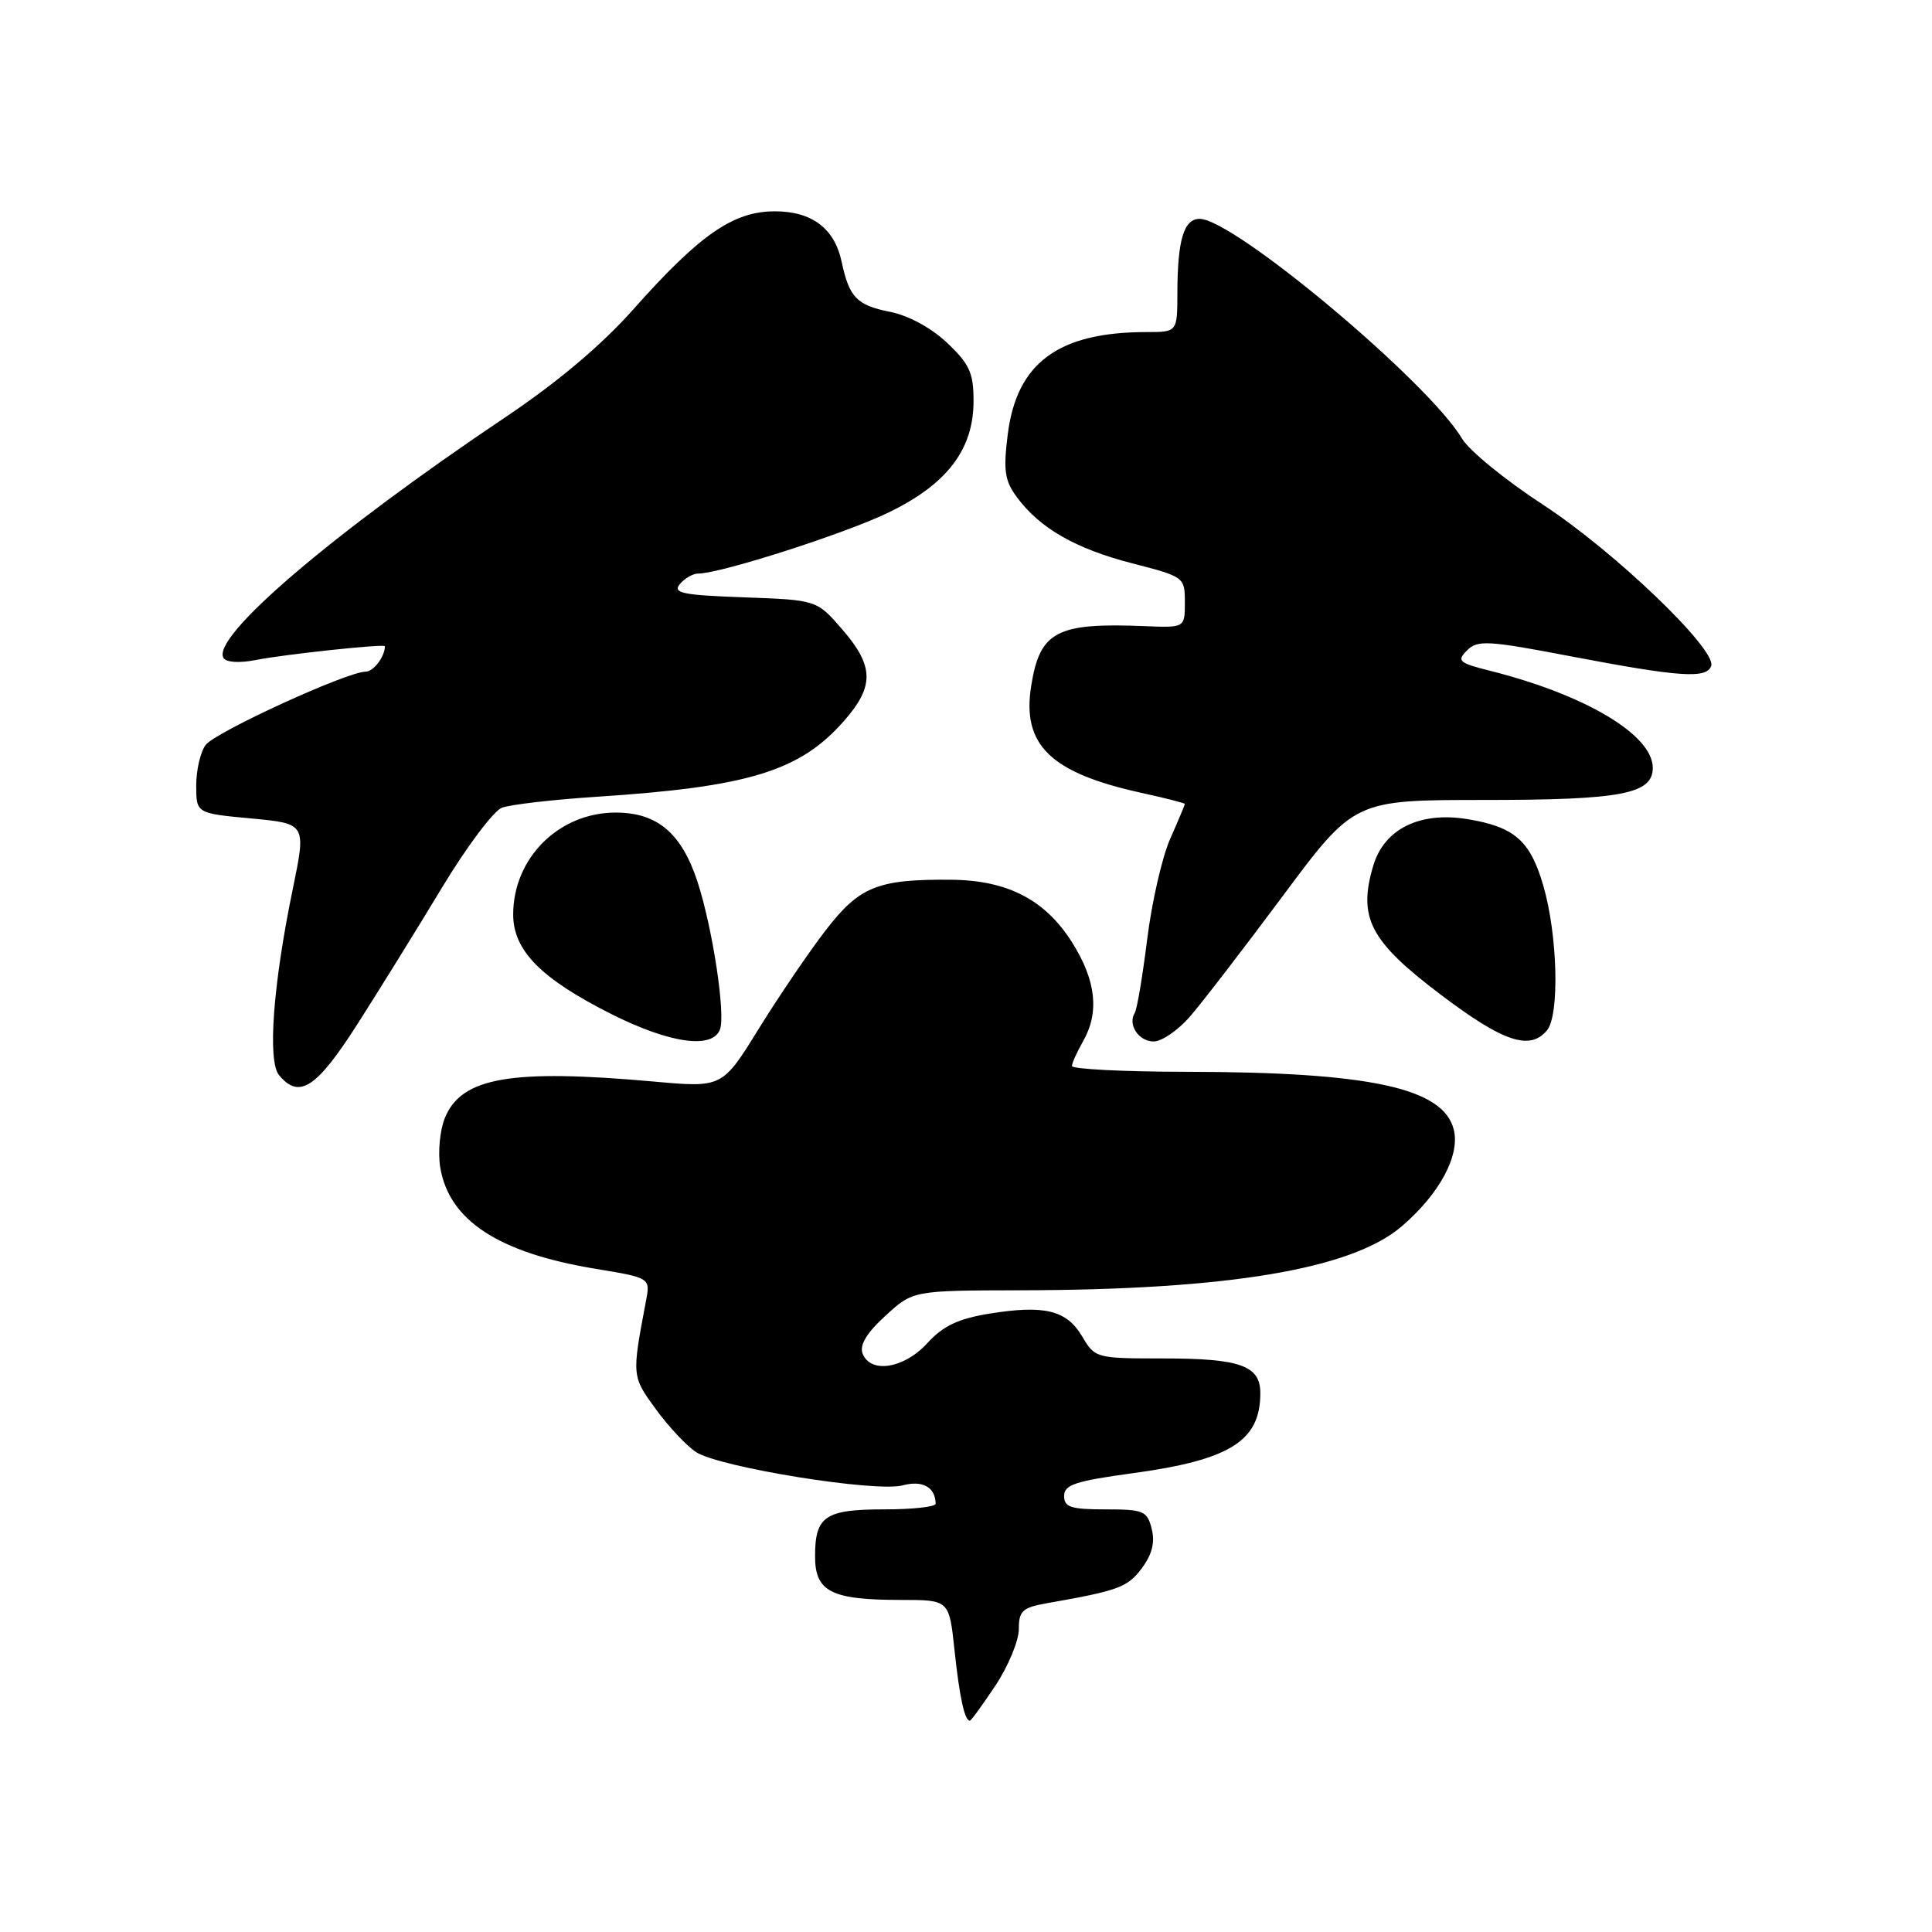 <?xml version="1.0" encoding="UTF-8" standalone="no"?>
<!DOCTYPE svg PUBLIC "-//W3C//DTD SVG 1.1//EN" "http://www.w3.org/Graphics/SVG/1.1/DTD/svg11.dtd" >
<svg xmlns="http://www.w3.org/2000/svg" xmlns:xlink="http://www.w3.org/1999/xlink" version="1.1" viewBox="0 0 256 256">
 <g >
 <path fill="currentColor"
d=" M 131.91 223.33 C 133.61 220.76 135.00 217.40 135.00 215.87 C 135.00 213.44 135.47 213.01 138.75 212.43 C 148.20 210.77 149.41 210.33 151.29 207.81 C 152.65 205.99 153.06 204.38 152.61 202.59 C 152.01 200.20 151.54 200.00 146.48 200.00 C 141.89 200.00 141.00 199.71 141.00 198.22 C 141.00 196.74 142.51 196.24 150.08 195.21 C 163.00 193.45 167.00 190.94 167.00 184.60 C 167.00 180.95 164.35 180.00 154.12 180.00 C 145.23 180.00 145.09 179.96 143.39 177.08 C 141.33 173.60 138.39 172.88 131.07 174.07 C 126.96 174.74 124.96 175.69 122.87 177.98 C 119.80 181.34 115.34 182.06 114.30 179.35 C 113.87 178.22 114.84 176.62 117.32 174.35 C 120.97 171.00 120.97 171.00 135.24 170.97 C 162.76 170.92 179.09 168.18 185.73 162.50 C 190.75 158.20 193.49 153.10 192.63 149.67 C 191.25 144.16 181.50 142.05 157.25 142.02 C 148.86 142.01 142.02 141.66 142.04 141.25 C 142.05 140.84 142.71 139.38 143.50 138.00 C 145.70 134.15 145.24 129.94 142.08 124.91 C 138.51 119.22 133.50 116.63 126.00 116.57 C 116.29 116.49 113.89 117.46 109.42 123.25 C 107.19 126.14 103.20 132.02 100.54 136.31 C 95.71 144.13 95.71 144.13 86.61 143.31 C 67.70 141.62 61.17 142.75 58.96 148.10 C 58.29 149.72 58.01 152.66 58.33 154.66 C 59.48 161.70 66.03 166.00 78.89 168.12 C 86.18 169.32 86.18 169.32 85.59 172.41 C 83.71 182.35 83.71 182.34 86.89 186.71 C 88.58 189.03 90.98 191.59 92.23 192.41 C 95.34 194.43 116.04 197.77 119.60 196.82 C 122.24 196.11 123.94 197.05 123.98 199.25 C 123.99 199.66 120.94 200.00 117.20 200.00 C 109.32 200.00 108.00 200.90 108.00 206.22 C 108.00 210.92 110.14 212.00 119.45 212.00 C 125.77 212.00 125.77 212.00 126.48 218.67 C 127.15 224.94 127.82 228.00 128.51 228.00 C 128.68 228.00 130.20 225.90 131.91 223.33 Z  M 47.33 135.75 C 50.23 131.21 55.28 123.06 58.55 117.64 C 61.82 112.22 65.40 107.45 66.50 107.03 C 67.60 106.61 73.22 105.96 79.00 105.58 C 99.21 104.27 105.99 102.19 111.84 95.52 C 115.87 90.94 115.82 88.28 111.62 83.42 C 108.23 79.50 108.23 79.50 98.57 79.15 C 90.43 78.86 89.10 78.58 90.08 77.40 C 90.72 76.63 91.81 76.00 92.51 76.00 C 95.47 76.00 112.00 70.70 117.76 67.90 C 125.50 64.15 129.00 59.55 129.00 53.14 C 129.00 49.40 128.47 48.24 125.49 45.42 C 123.35 43.41 120.36 41.79 117.84 41.30 C 113.54 40.44 112.52 39.38 111.53 34.72 C 110.59 30.27 107.60 28.00 102.65 28.00 C 97.17 28.00 92.70 31.10 83.91 41.00 C 79.72 45.72 73.87 50.65 67.00 55.26 C 44.03 70.68 27.92 84.44 29.62 87.19 C 29.98 87.77 31.73 87.88 33.86 87.46 C 37.70 86.70 51.00 85.28 51.00 85.63 C 51.00 87.01 49.49 89.00 48.44 89.00 C 46.00 89.00 28.52 97.01 27.25 98.71 C 26.56 99.63 26.00 102.04 26.00 104.07 C 26.00 107.77 26.00 107.77 33.29 108.45 C 40.58 109.13 40.58 109.13 38.79 117.82 C 36.17 130.52 35.43 140.60 36.98 142.47 C 39.64 145.68 41.92 144.20 47.33 135.75 Z  M 95.40 136.41 C 96.16 134.42 94.43 123.02 92.44 116.89 C 90.32 110.40 87.10 107.67 81.59 107.67 C 74.06 107.67 68.01 113.68 68.00 121.17 C 68.00 125.97 71.71 129.71 81.15 134.44 C 88.82 138.27 94.39 139.04 95.40 136.41 Z  M 157.65 134.73 C 159.22 132.93 164.76 125.73 169.97 118.73 C 179.44 106.00 179.44 106.00 196.67 106.00 C 214.87 106.00 219.00 105.21 219.00 101.74 C 219.00 97.38 210.08 92.06 197.43 88.88 C 193.29 87.84 193.00 87.57 194.39 86.18 C 195.79 84.78 197.14 84.86 208.22 86.98 C 222.58 89.72 226.15 89.96 226.74 88.24 C 227.49 86.07 213.90 73.04 204.46 66.88 C 199.49 63.64 194.67 59.70 193.74 58.14 C 189.32 50.65 163.48 29.00 158.96 29.00 C 156.87 29.00 156.03 31.77 156.01 38.75 C 156.00 44.00 156.00 44.00 151.94 44.00 C 140.24 44.00 134.72 48.07 133.53 57.57 C 132.93 62.37 133.13 63.70 134.75 65.89 C 137.80 70.01 142.53 72.71 150.04 74.65 C 156.92 76.42 157.00 76.48 157.00 79.81 C 157.00 83.18 157.00 83.18 151.75 82.97 C 140.01 82.48 137.79 83.64 136.64 90.87 C 135.38 98.72 139.19 102.41 151.25 105.06 C 154.41 105.75 157.00 106.41 157.00 106.53 C 157.00 106.65 156.13 108.72 155.06 111.14 C 153.99 113.55 152.62 119.54 152.01 124.44 C 151.40 129.34 150.66 133.75 150.36 134.22 C 149.40 135.77 150.88 138.00 152.87 138.00 C 153.93 138.00 156.08 136.53 157.65 134.73 Z  M 204.99 136.52 C 206.67 134.49 206.40 123.87 204.49 117.33 C 202.76 111.37 200.65 109.54 194.38 108.53 C 188.11 107.52 183.42 109.85 181.97 114.69 C 179.91 121.59 181.51 124.69 190.84 131.75 C 199.19 138.07 202.71 139.26 204.99 136.52 Z "/>
</g>
</svg>